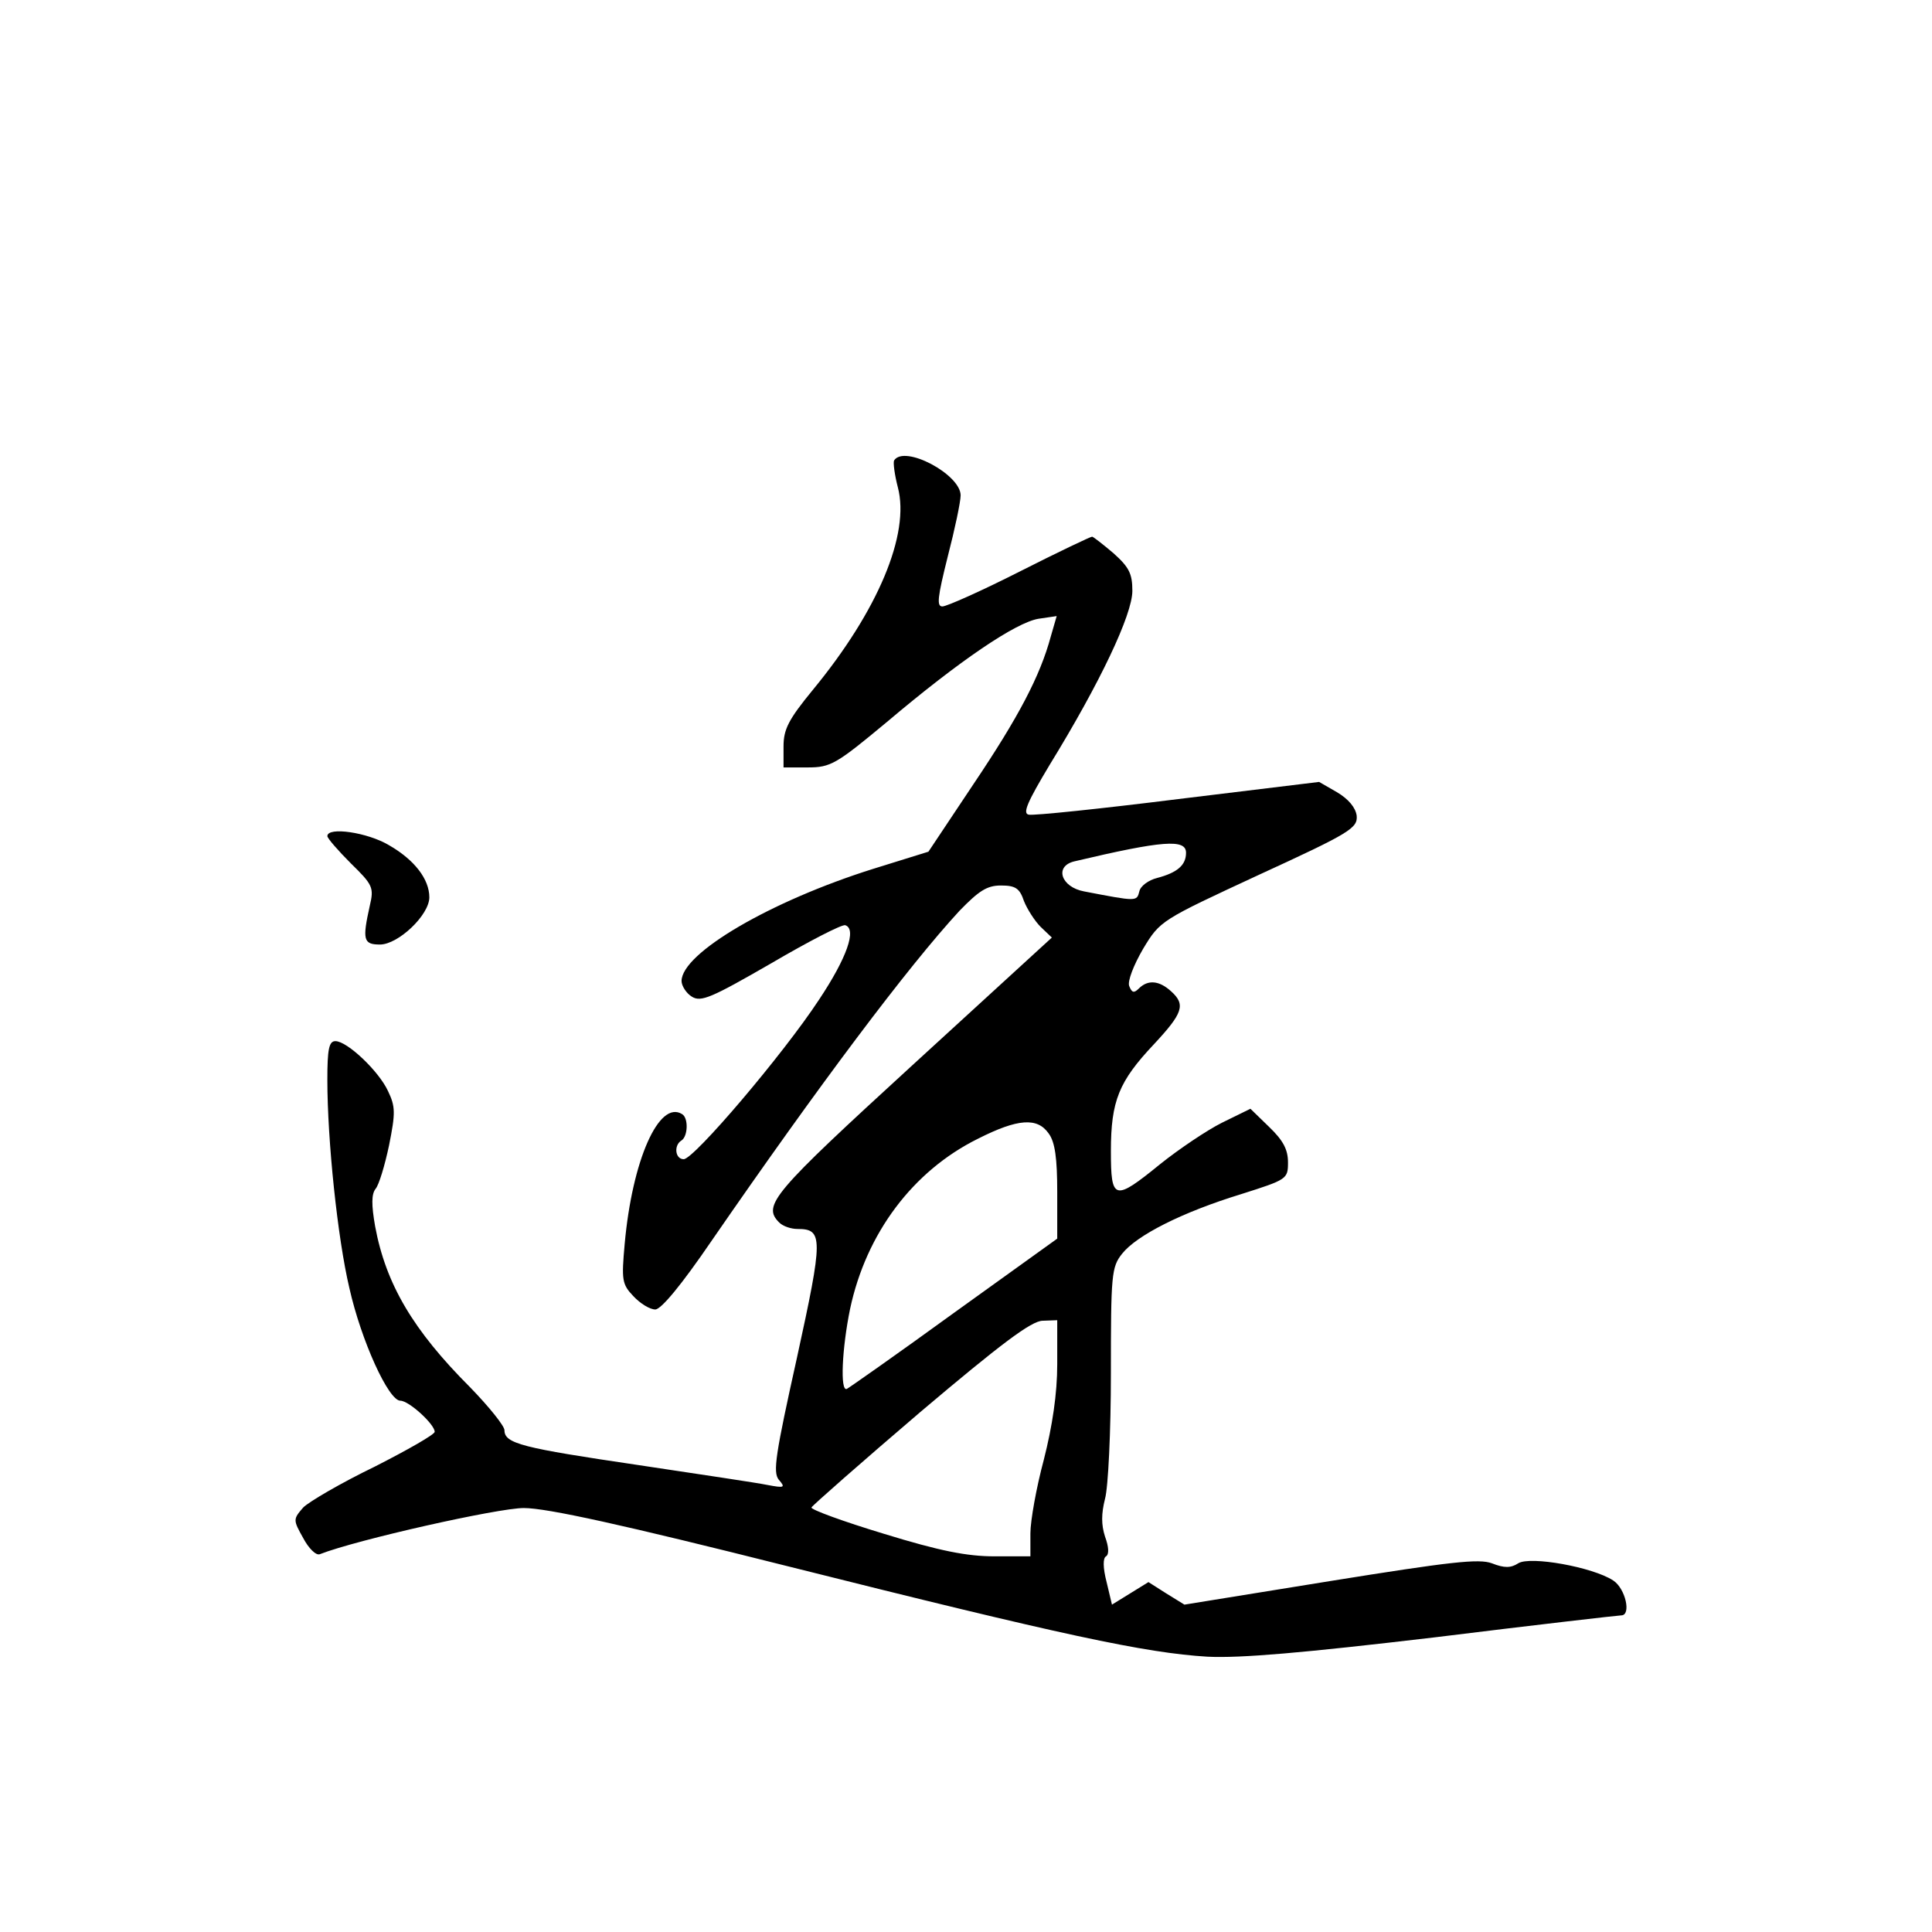 <?xml version="1.0" standalone="no"?>
<!DOCTYPE svg PUBLIC "-//W3C//DTD SVG 20010904//EN"
 "http://www.w3.org/TR/2001/REC-SVG-20010904/DTD/svg10.dtd">
<svg version="1.0" xmlns="http://www.w3.org/2000/svg"
 width="360pt" height="360pt" viewBox="0 0 360 360"
 preserveAspectRatio="xMidYMid meet">
<g transform="translate(0,360) scale(0.1,-0.1)"
fill="#000000" stroke="none">
<path d="M1666 2742 c-2 -4 1 -27 7 -50 23 -87 -37 -230 -158 -377 -46 -56
-55 -74 -55 -106 l0 -39 45 0 c43 0 53 6 148 85 136 115 240 185 282 192 l34
5 -11 -38 c-20 -74 -60 -150 -144 -275 l-84 -126 -103 -32 c-191 -60 -357
-157 -357 -209 0 -9 9 -23 19 -29 17 -11 37 -2 148 62 70 41 132 73 138 71 22
-7 3 -61 -49 -139 -67 -102 -233 -297 -252 -297 -16 0 -19 26 -4 35 12 8 13
42 1 49 -43 27 -93 -86 -107 -242 -6 -67 -5 -75 16 -97 13 -14 31 -25 41 -25
11 0 49 46 105 128 200 290 366 511 462 615 36 37 51 47 77 47 27 0 35 -5 43
-29 6 -15 20 -37 31 -48 l21 -20 -260 -238 c-261 -239 -280 -261 -248 -293 7
-7 22 -12 34 -12 48 0 48 -16 -1 -240 -40 -180 -45 -213 -34 -227 13 -15 11
-16 -21 -10 -19 4 -127 20 -240 37 -217 32 -250 40 -250 65 0 8 -29 44 -64 80
-106 106 -157 192 -177 300 -7 40 -7 60 1 70 6 7 17 43 25 81 12 60 12 72 -2
101 -17 37 -76 93 -98 93 -12 0 -15 -15 -15 -72 0 -113 19 -295 41 -388 22
-98 73 -210 95 -210 16 0 64 -44 64 -58 0 -5 -51 -34 -112 -65 -62 -30 -122
-65 -133 -76 -19 -22 -19 -23 0 -57 10 -19 24 -33 31 -30 69 27 332 86 380 86
43 0 184 -31 494 -109 510 -128 664 -161 780 -168 62 -3 177 7 423 36 186 23
343 41 348 41 19 0 8 50 -15 65 -38 25 -155 46 -177 32 -14 -9 -26 -9 -49 0
-24 9 -77 3 -301 -33 l-272 -44 -34 21 -33 21 -34 -21 -34 -21 -10 42 c-7 27
-7 45 -1 48 6 4 5 18 -2 37 -7 22 -7 42 0 70 6 21 11 126 11 234 0 184 1 198
21 223 27 34 111 77 222 111 85 27 87 28 87 59 0 24 -9 41 -35 66 l-35 34 -53
-26 c-28 -14 -80 -49 -115 -77 -86 -70 -92 -68 -92 24 0 94 15 130 80 199 54
58 60 74 32 99 -22 20 -43 22 -60 5 -9 -9 -13 -8 -18 5 -3 9 8 38 26 69 32 53
33 53 216 138 170 78 184 87 182 110 -2 15 -15 31 -37 44 l-33 19 -263 -32
c-144 -18 -269 -31 -278 -29 -12 2 -3 23 39 93 94 153 154 280 154 324 0 32
-6 44 -35 70 -20 17 -38 31 -40 31 -3 0 -64 -29 -135 -65 -71 -36 -136 -65
-144 -65 -11 0 -9 17 10 93 13 50 24 102 24 114 0 39 -105 95 -124 65z m544
-731 c0 -23 -16 -37 -54 -47 -16 -4 -31 -15 -33 -25 -5 -19 -4 -19 -103 0 -43
8 -56 47 -18 56 165 39 208 42 208 16z m-256 -523 c12 -16 16 -47 16 -109 l0
-87 -192 -138 c-106 -77 -196 -140 -200 -142 -13 -6 -9 76 6 149 30 141 117
257 238 317 75 38 111 40 132 10z m16 -430 c0 -55 -9 -115 -25 -178 -14 -52
-25 -114 -25 -137 l0 -43 -67 0 c-51 0 -102 10 -206 42 -76 23 -136 45 -135
49 2 4 93 84 203 178 149 126 207 170 228 170 l27 1 0 -82z"/>
<path d="M610 2042 c0 -4 20 -27 44 -51 41 -40 43 -45 35 -79 -14 -63 -12 -72
19 -72 34 0 92 55 92 88 0 34 -28 70 -75 97 -40 24 -115 35 -115 17z"/>
</g>
</svg>

